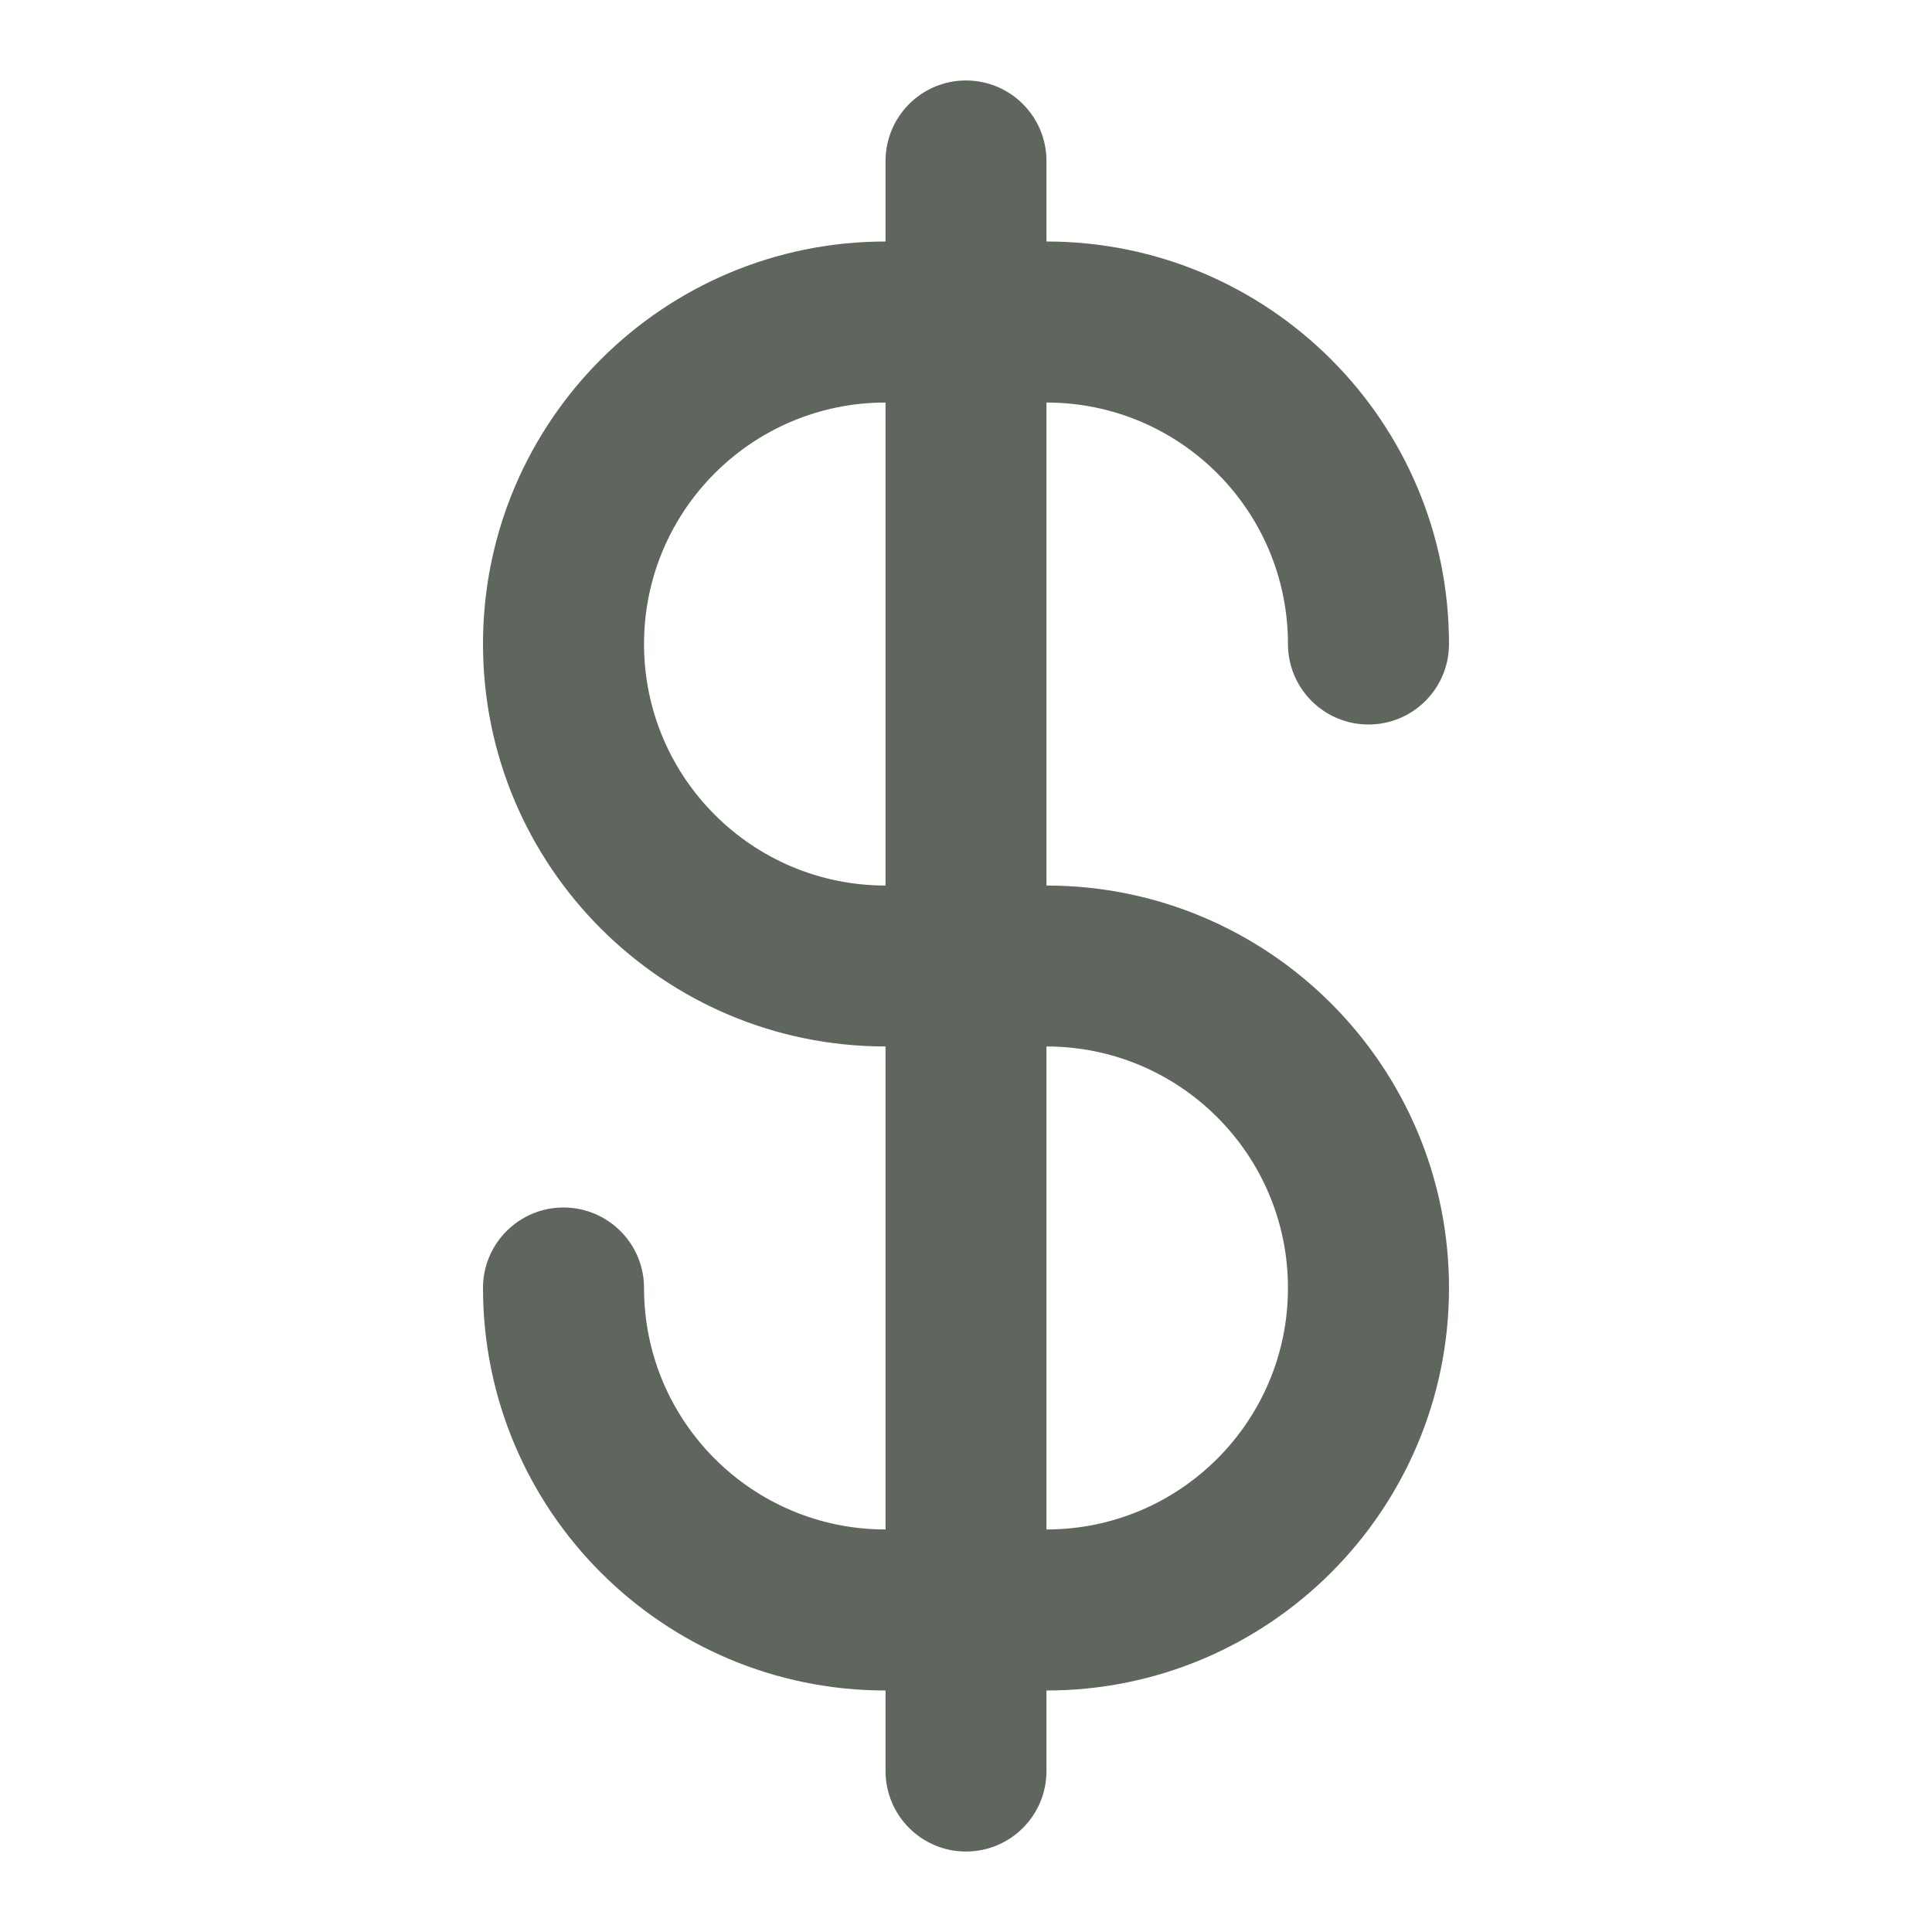 <svg width="20" height="20" viewBox="0 0 20 20" fill="none" xmlns="http://www.w3.org/2000/svg">
<path fill-rule="evenodd" clip-rule="evenodd" d="M10.833 1.667C10.833 1.206 10.46 0.833 10 0.833C9.54 0.833 9.167 1.206 9.167 1.667V2.5C6.865 2.5 5 4.365 5 6.667C5 8.968 6.865 10.833 9.167 10.833V15.833C7.786 15.833 6.667 14.714 6.667 13.333C6.667 12.873 6.294 12.5 5.833 12.5C5.373 12.5 5 12.873 5 13.333C5 15.634 6.865 17.5 9.167 17.5V18.333C9.167 18.794 9.54 19.167 10 19.167C10.46 19.167 10.833 18.794 10.833 18.333V17.5C13.134 17.5 15 15.634 15 13.333C15 11.032 13.134 9.167 10.833 9.167V4.167C12.214 4.167 13.333 5.286 13.333 6.667C13.333 7.127 13.706 7.5 14.167 7.5C14.627 7.5 15 7.127 15 6.667C15 4.365 13.134 2.5 10.833 2.5V1.667ZM9.167 4.167C7.786 4.167 6.667 5.286 6.667 6.667C6.667 8.047 7.786 9.167 9.167 9.167V4.167ZM10.833 10.833V15.833C12.214 15.833 13.333 14.714 13.333 13.333C13.333 11.953 12.214 10.833 10.833 10.833Z" fill="#5E665E"/>
</svg>
